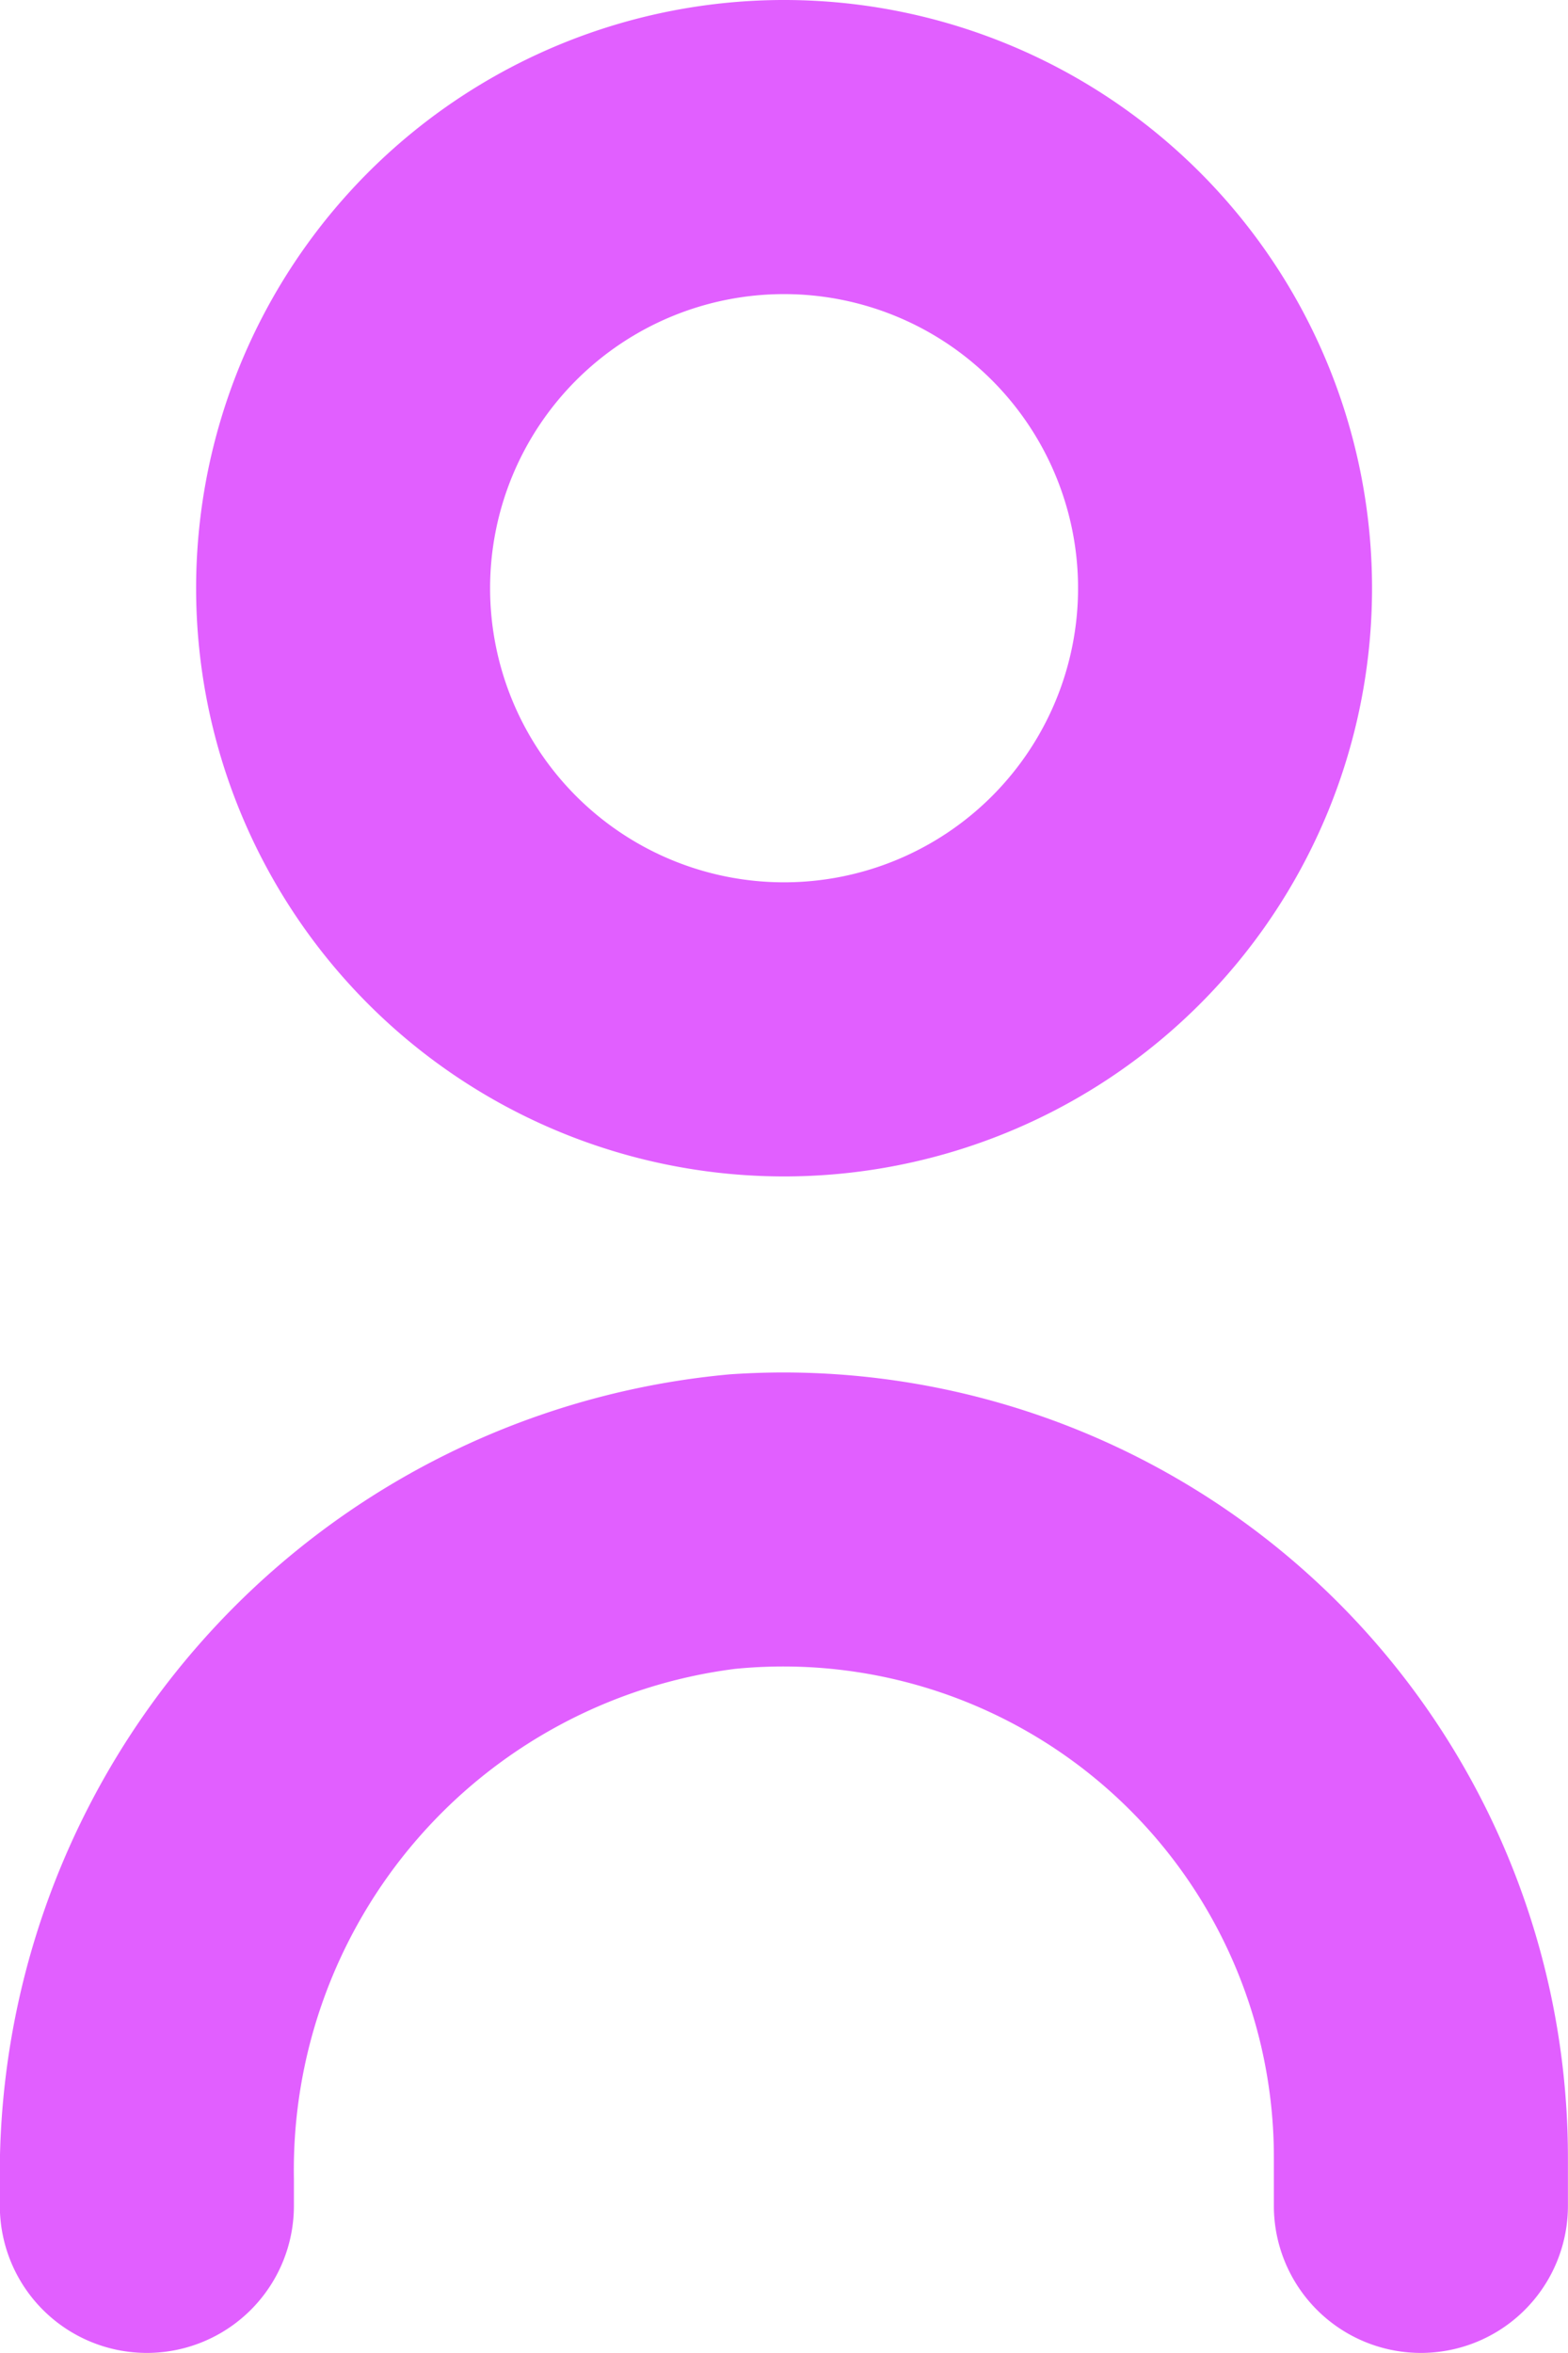 <svg xmlns="http://www.w3.org/2000/svg" width="20.348" height="30.521" viewBox="0 0 20.348 30.521">
  <g id="my_account" data-name="my account" transform="translate(-85.325)">
    <path id="Path_95" data-name="Path 95" d="M94.8,298.686a10.415,10.415,0,0,0-9.477,10.51v.276a1.908,1.908,0,0,0,1.908,1.908h0a1.908,1.908,0,0,0,1.908-1.908v-.352a6.553,6.553,0,0,1,5.723-6.613,6.366,6.366,0,0,1,6.963,5.707q.031.31.031.622v.636a1.908,1.908,0,0,0,1.908,1.908h0a1.908,1.908,0,0,0,1.908-1.908v-.636a10.185,10.185,0,0,0-10.2-10.174Q95.14,298.663,94.8,298.686Z" transform="translate(0 -280.859)" fill="#e15fff"/>
    <path id="Path_96" data-name="Path 96" d="M135.638,15.26a7.63,7.63,0,1,0-7.63-7.63A7.63,7.63,0,0,0,135.638,15.26Zm0-11.445a3.815,3.815,0,1,1-3.815,3.815A3.815,3.815,0,0,1,135.638,3.815Z" transform="translate(-40.138)" fill="#e15fff"/>
  </g>
</svg>
